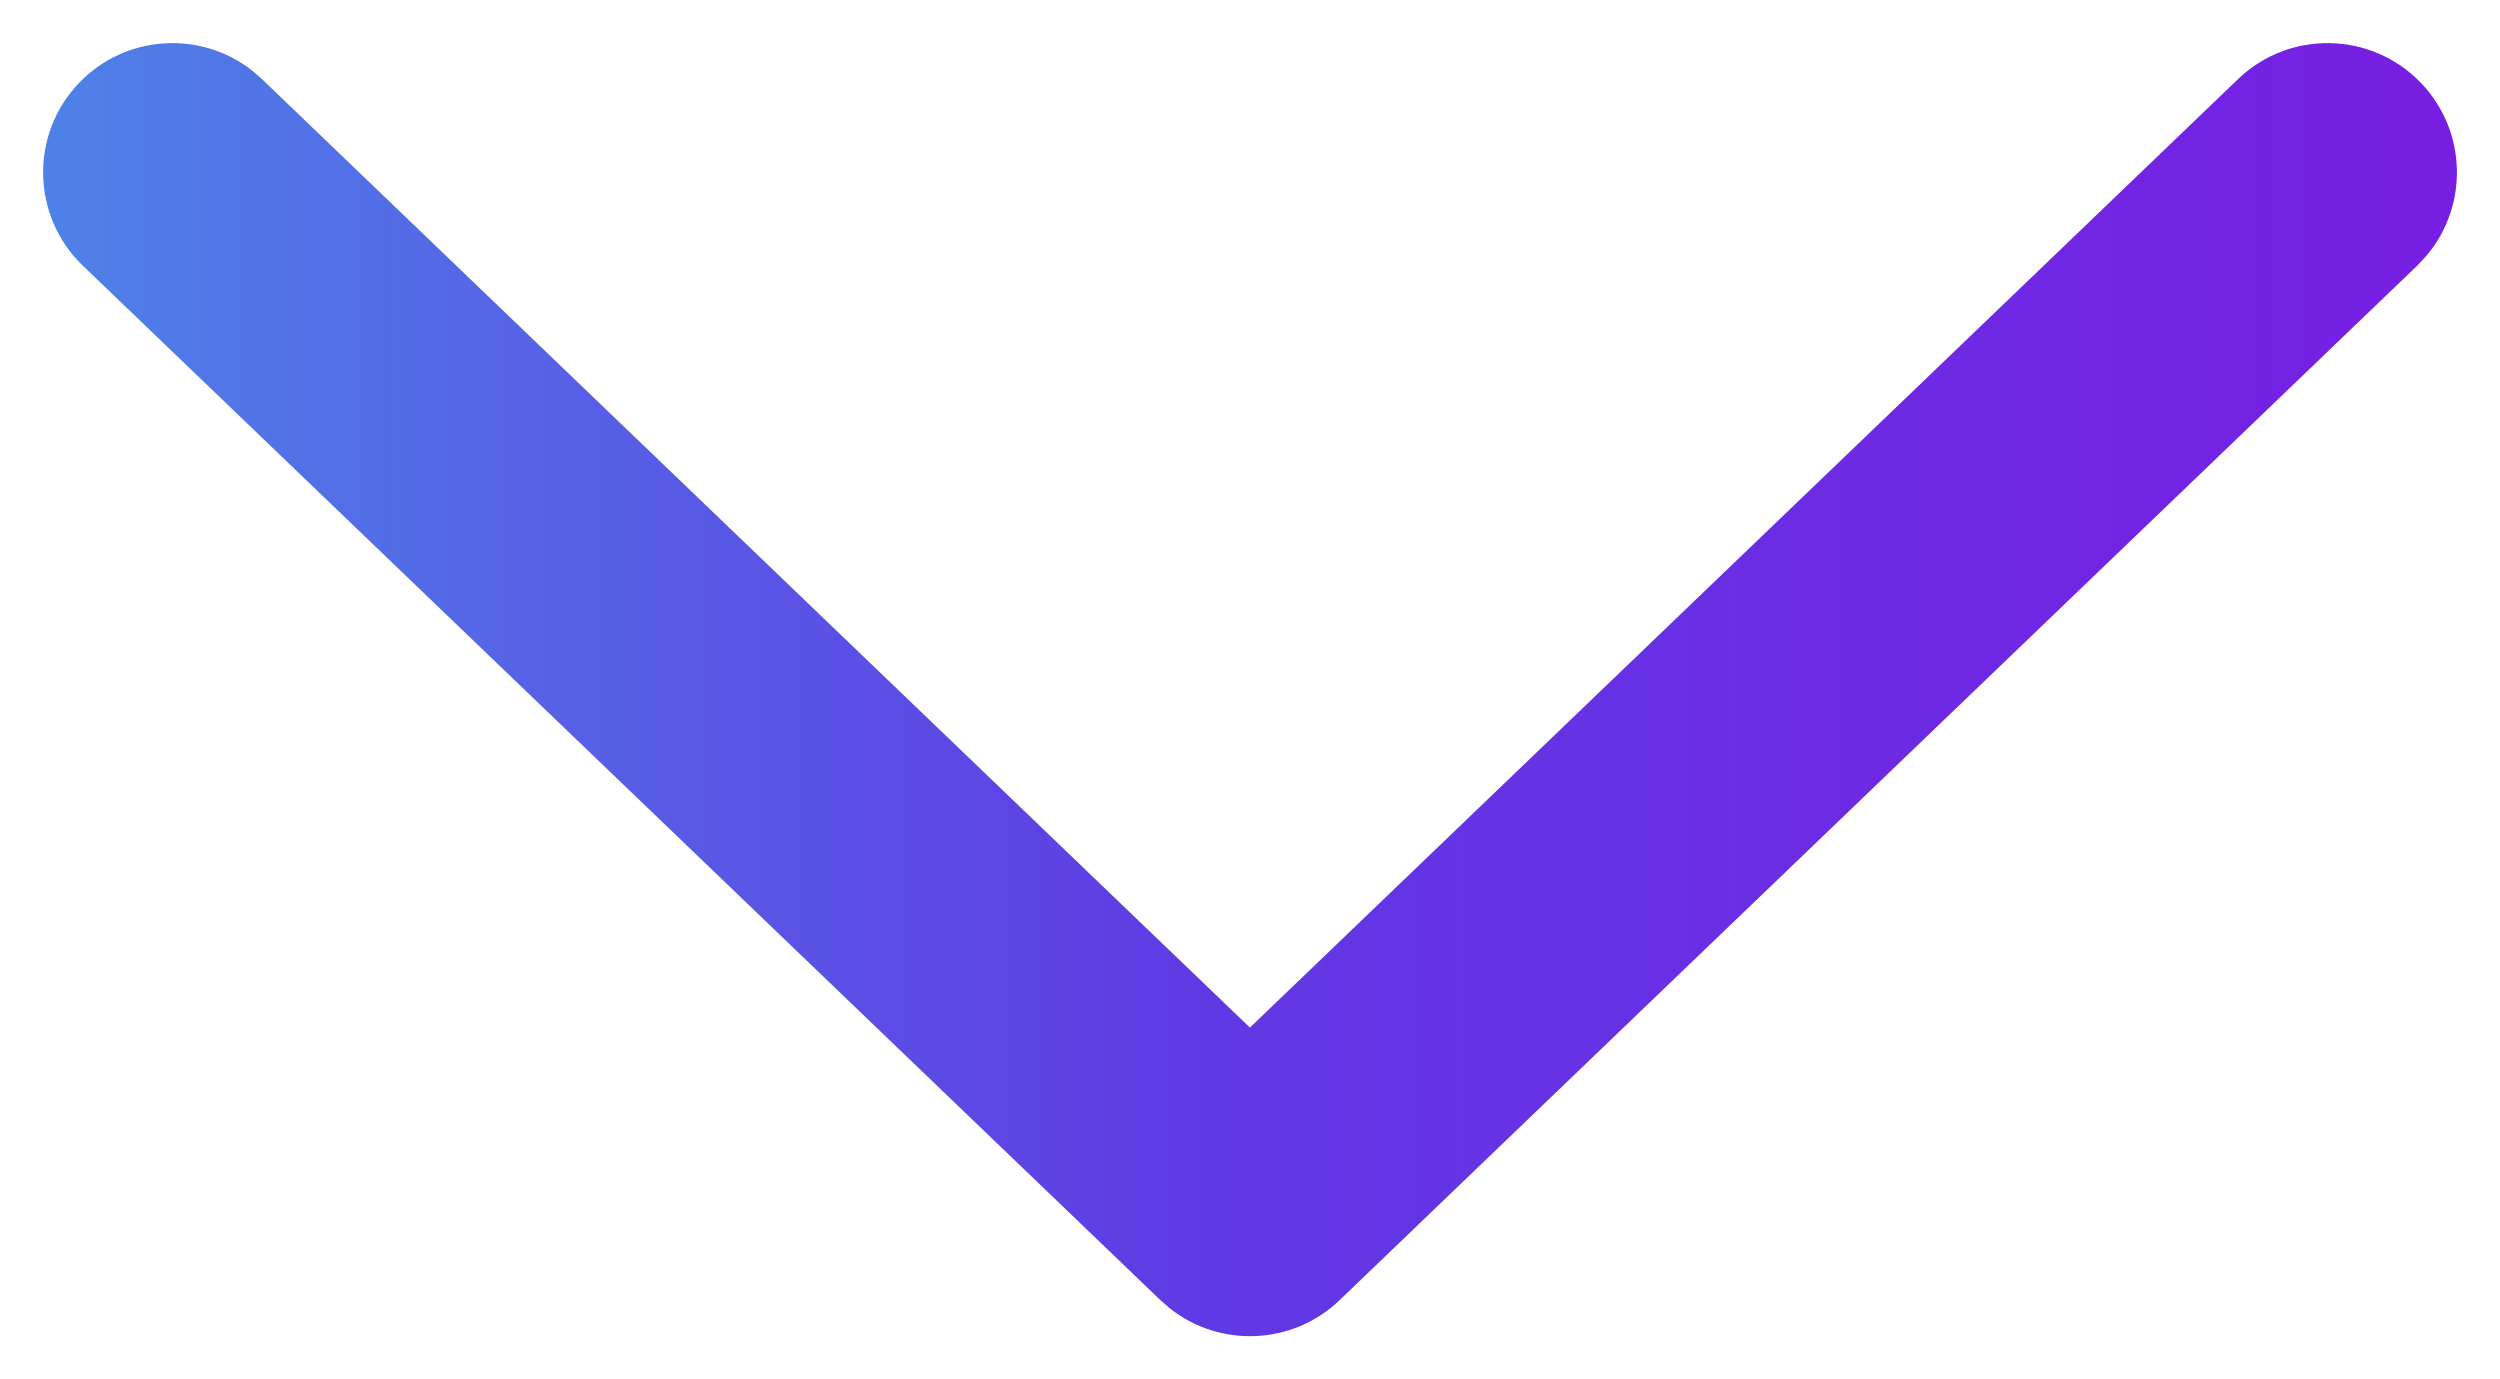 <?xml version="1.0" encoding="UTF-8"?>
<svg width="29px" height="16px" viewBox="0 0 29 16" version="1.1" xmlns="http://www.w3.org/2000/svg" xmlns:xlink="http://www.w3.org/1999/xlink">
    <title>Path 3</title>
    <defs>
        <linearGradient x1="0%" y1="100%" x2="100%" y2="100%" id="linearGradient-1">
            <stop stop-color="#4E82E7" offset="0%"></stop>
            <stop stop-color="#6039E4" offset="48.26%"></stop>
            <stop stop-color="#771EE3" offset="100%"></stop>
        </linearGradient>
    </defs>
    <g id="Page-1" stroke="none" stroke-width="1" fill="none" fill-rule="evenodd">
        <g id="AETERNUM" transform="translate(-1217, -7756)" fill="url(#linearGradient-1)" fill-rule="nonzero">
            <g id="Path-3" transform="translate(1217.5, 7756.5)">
                <path d="M25.461,0.418 C26.059,-0.156 27.008,-0.136 27.582,0.461 C28.12,1.021 28.137,1.891 27.644,2.47 L27.539,2.582 L15.039,14.582 C14.495,15.104 13.655,15.137 13.074,14.68 L12.961,14.582 L0.461,2.582 C-0.136,2.008 -0.156,1.059 0.418,0.461 C0.956,-0.099 1.824,-0.151 2.423,0.317 L2.539,0.418 L13.999,11.42 L25.461,0.418 Z" id="Path-2"></path>
            </g>
        </g>
    </g>
</svg>